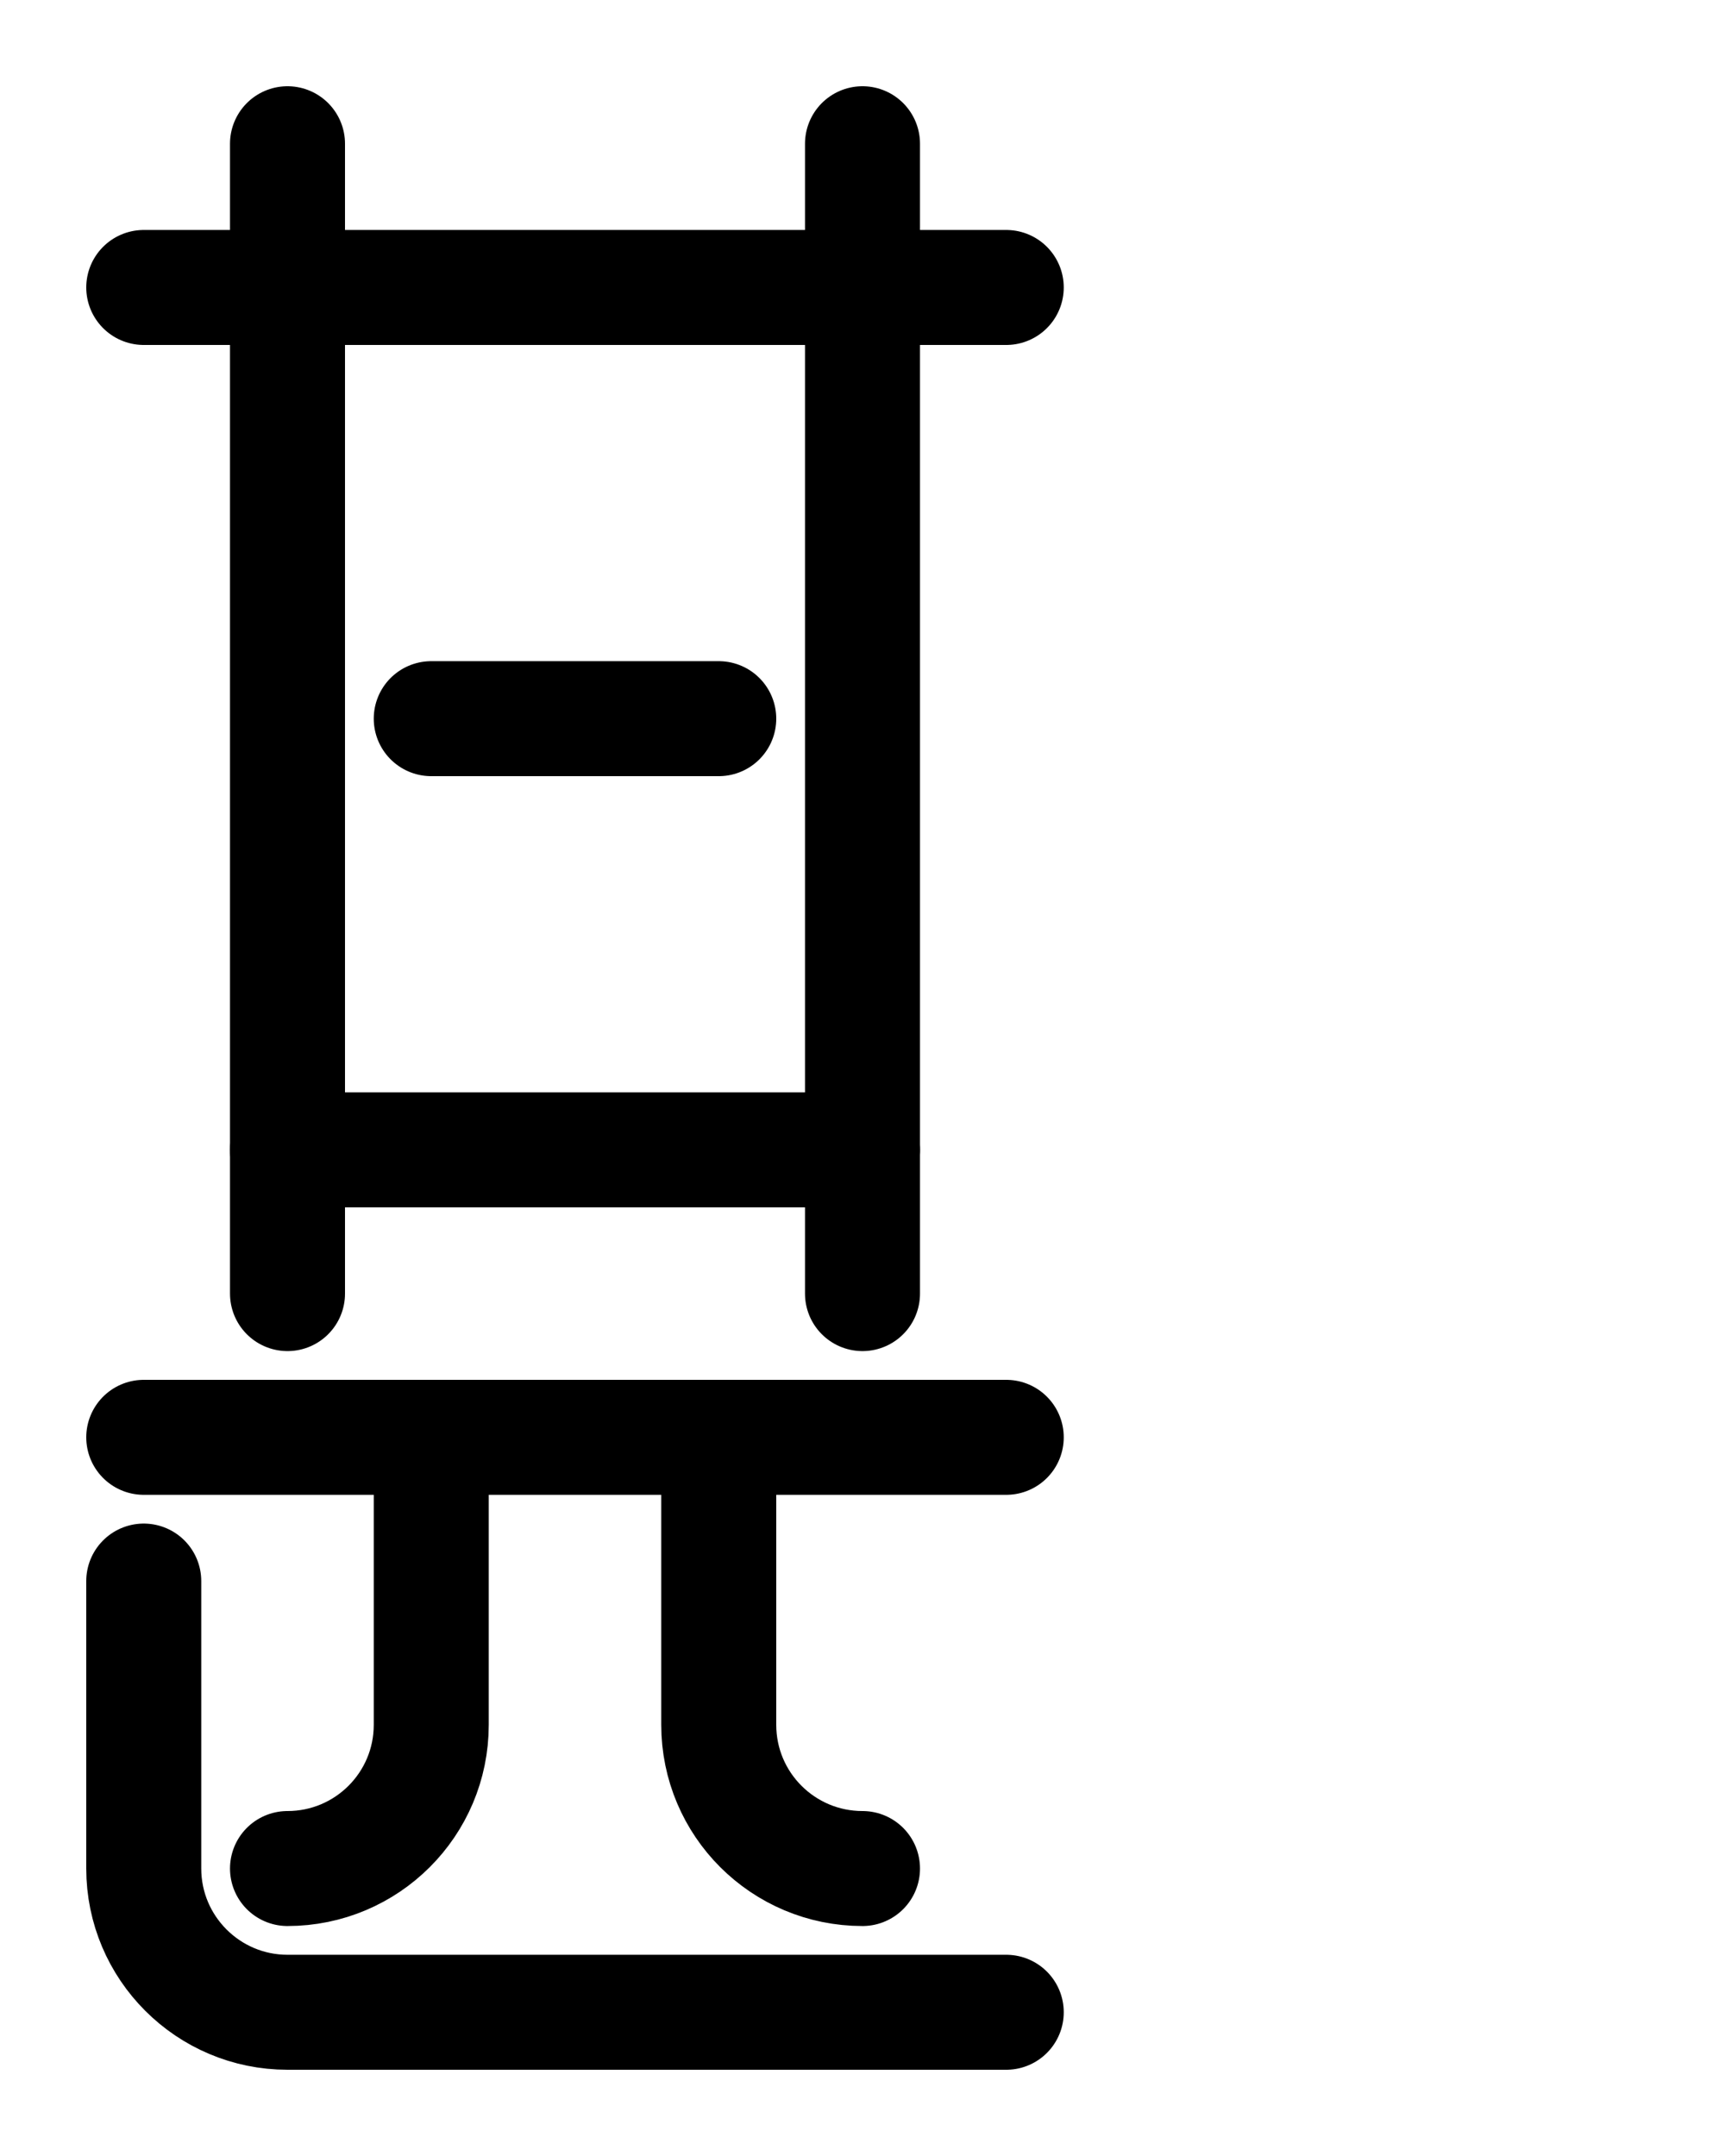 <?xml version="1.0" encoding="utf-8"?>
<!-- Generator: Adobe Illustrator 26.0.0, SVG Export Plug-In . SVG Version: 6.00 Build 0)  -->
<svg version="1.1" id="图层_1" xmlns="http://www.w3.org/2000/svg" xmlns:xlink="http://www.w3.org/1999/xlink" x="0px" y="0px"
	 viewBox="0 0 720 900" style="enable-background:new 0 0 720 900;" xml:space="preserve">
<style type="text/css">
	.st0{fill:none;stroke:#000000;stroke-width:48;stroke-linecap:round;stroke-linejoin:round;stroke-miterlimit:10;}
</style>
<path class="st0" d="M60,600h360"/>
<path class="st0" d="M420,840H120c-33.1,0-60-26.9-60-60V660"/>
<path class="st0" d="M120,780c33.1,0,60-26.8,60-60V600"/>
<path class="st0" d="M360,780c-33.1,0-60-26.8-60-60V600"/>
<line class="st0" x1="60" y1="120" x2="420" y2="120"/>
<path class="st0" d="M360,540V60"/>
<path class="st0" d="M120,60v480"/>
<line class="st0" x1="180" y1="300" x2="300" y2="300"/>
<line class="st0" x1="120" y1="480" x2="360" y2="480"/>
</svg>
